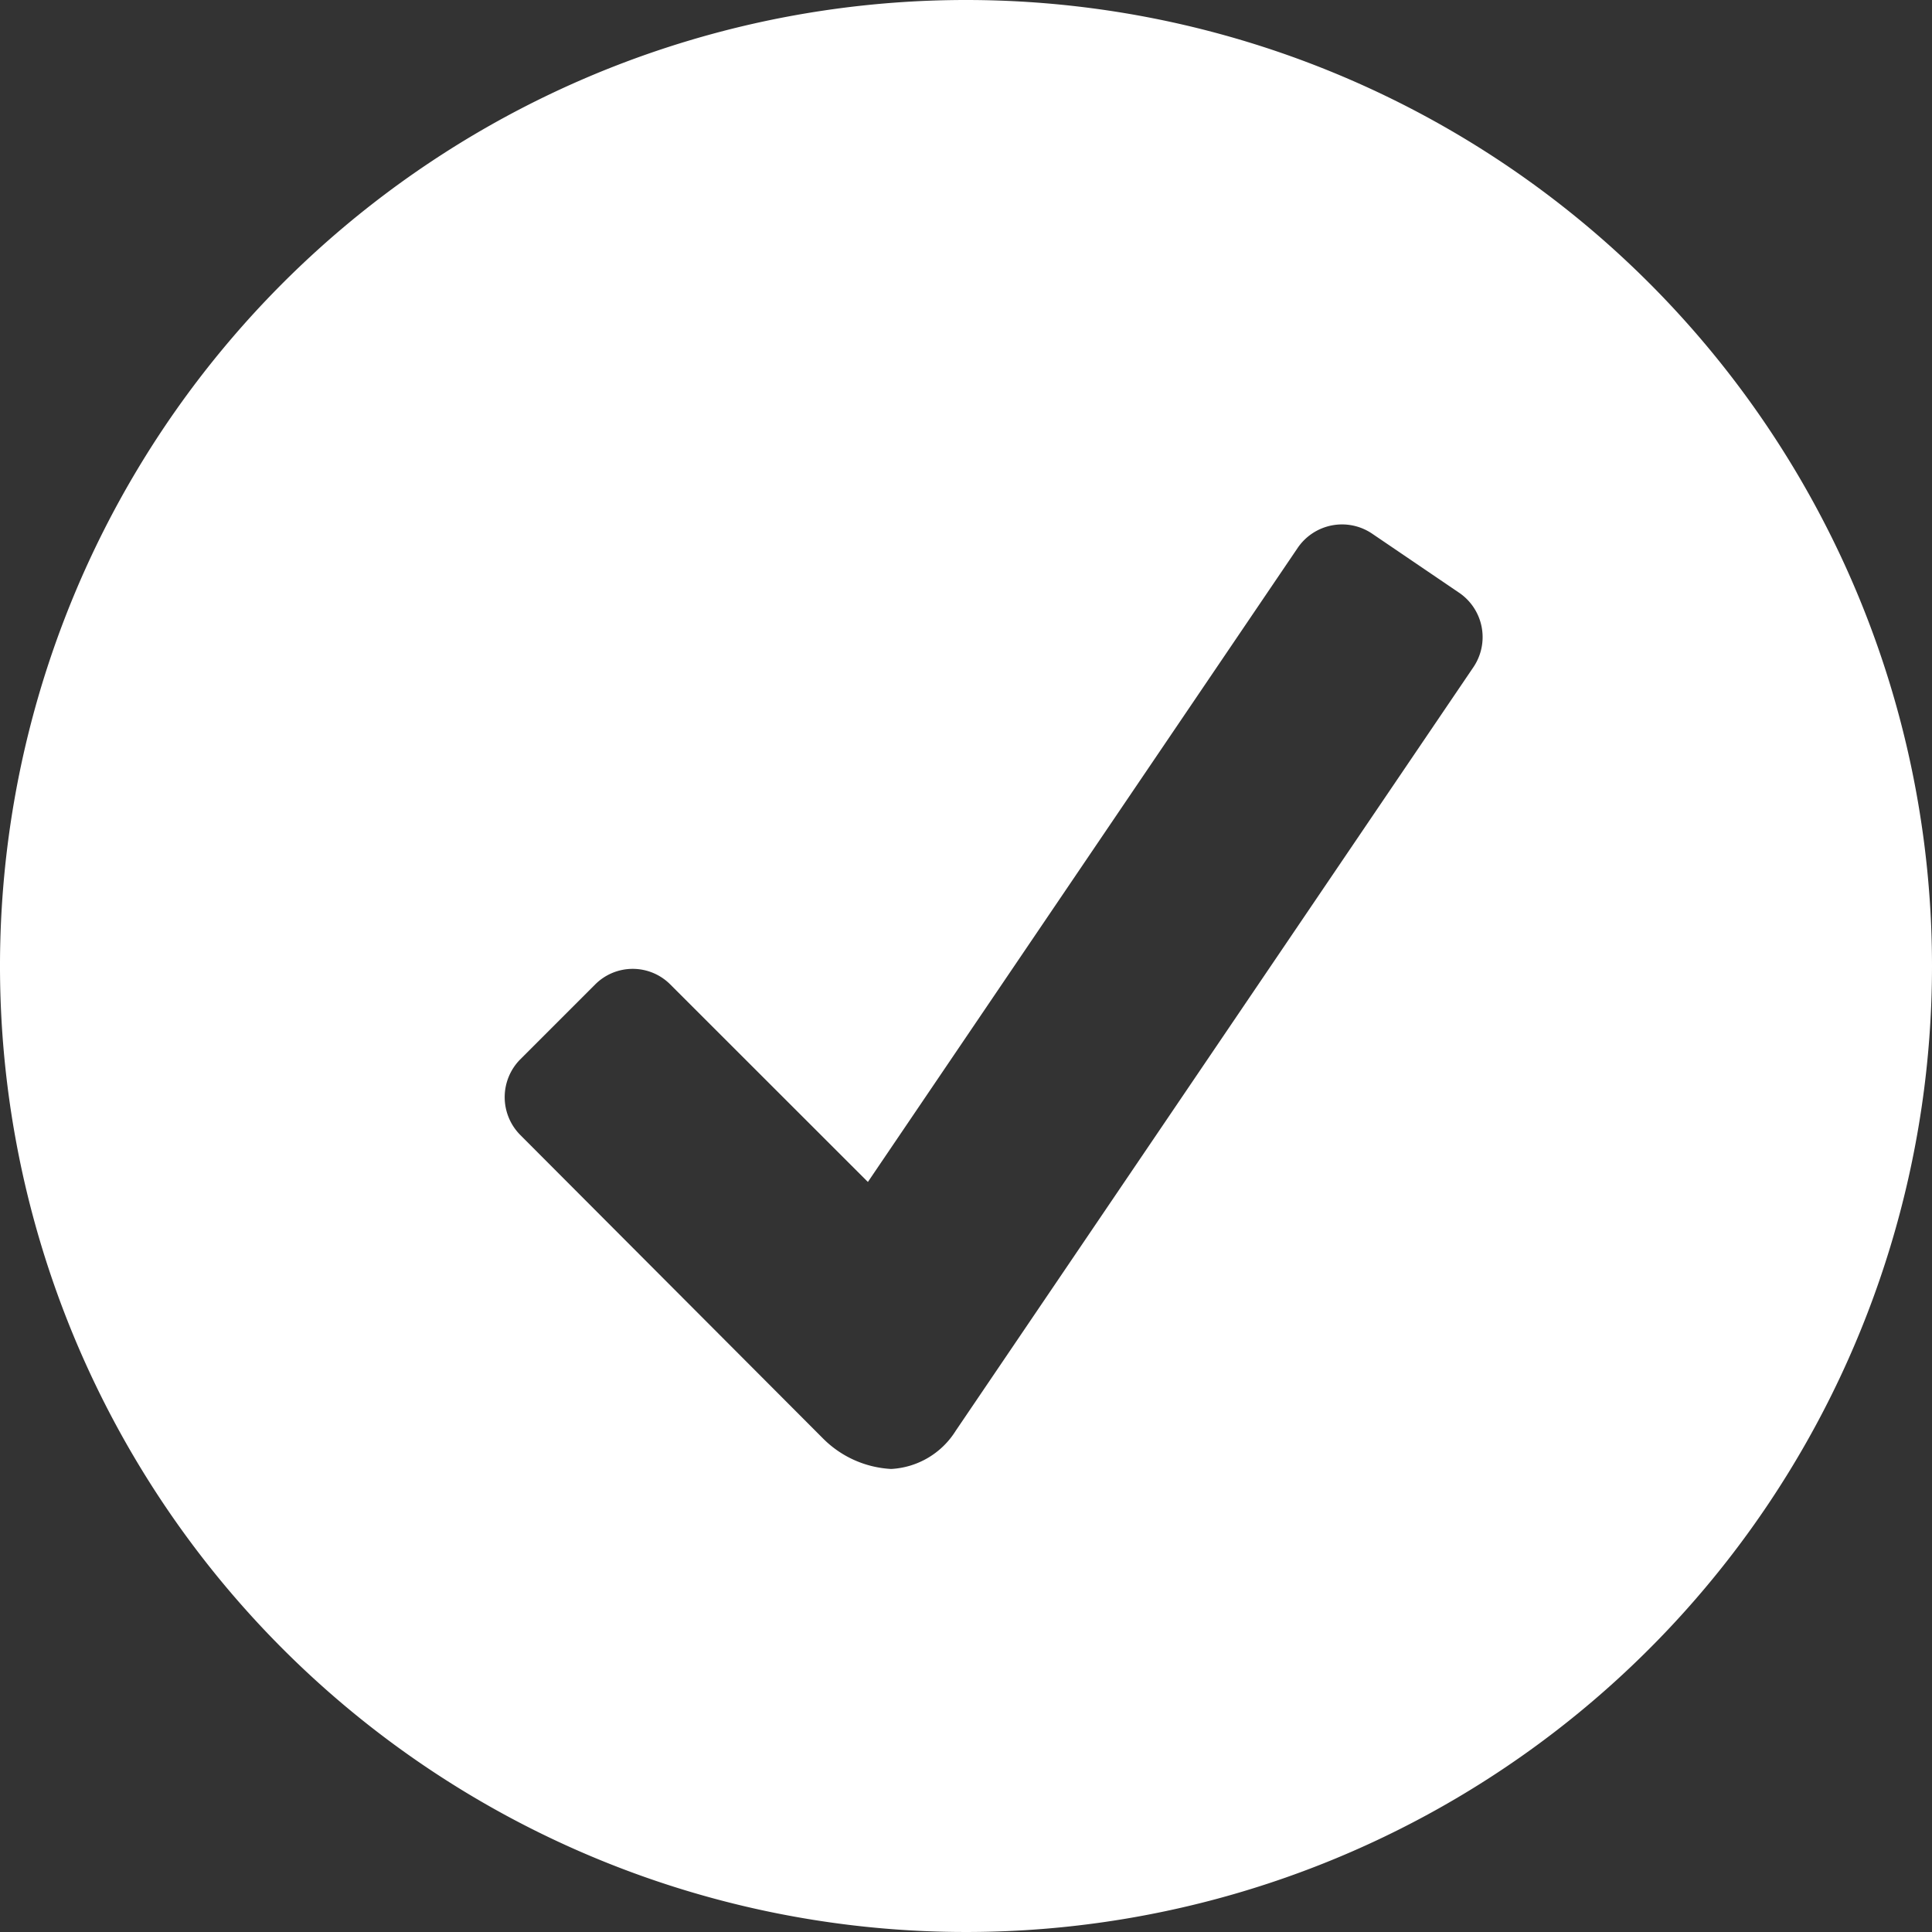 <svg xmlns="http://www.w3.org/2000/svg" width="18" height="18" viewBox="0 0 18 18">
  <rect x="0" y="0" width="18" height="18" fill="#333333" stroke="none"/>
  <path id="ic_filter_status_active" d="M9.188.188a9,9,0,1,0,9,9A9,9,0,0,0,9.188.188ZM13.918,6.4,9.091,13.52a.756.756,0,0,1-.6.354.968.968,0,0,1-.631-.28L5.033,10.76a.5.5,0,0,1,0-.7l.7-.7a.494.494,0,0,1,.7,0L8.274,11.2l4.006-5.91a.5.5,0,0,1,.689-.132l.82.557A.5.5,0,0,1,13.918,6.4Z" transform="translate(-0.188 -0.188)" fill="#fff"/>
</svg>

